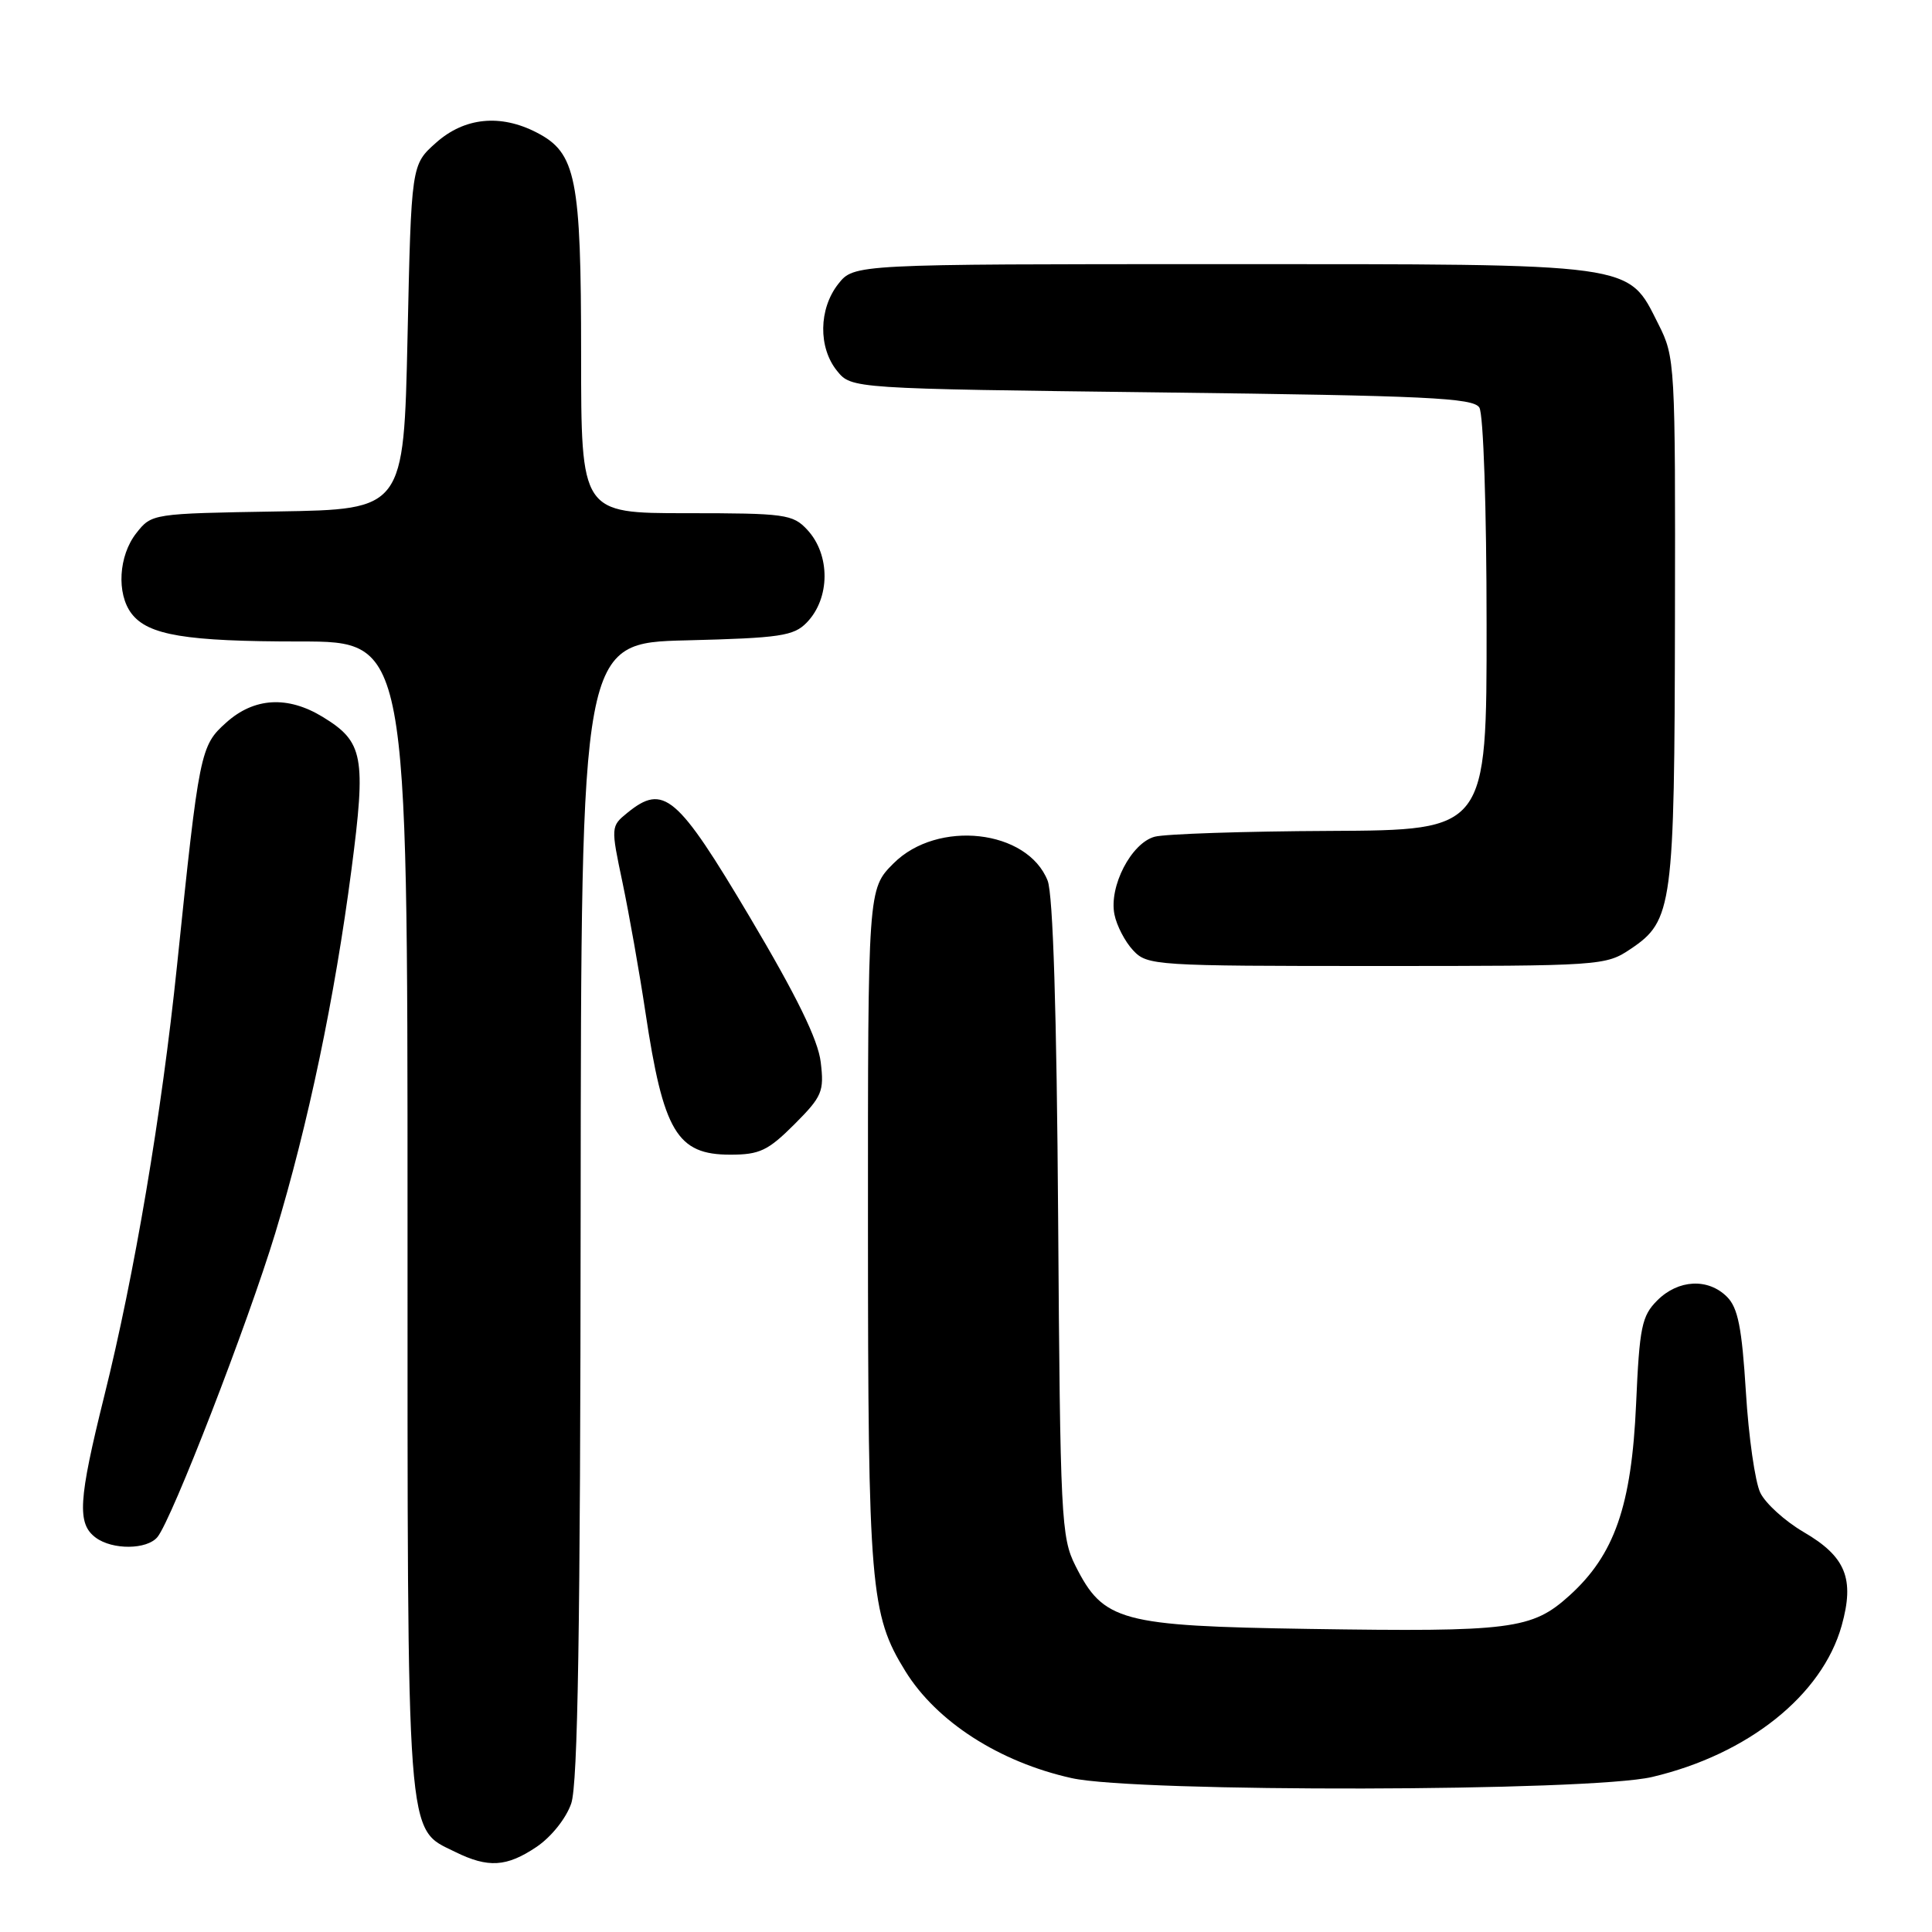 <?xml version="1.0" encoding="UTF-8" standalone="no"?>
<!DOCTYPE svg PUBLIC "-//W3C//DTD SVG 1.1//EN" "http://www.w3.org/Graphics/SVG/1.1/DTD/svg11.dtd" >
<svg xmlns="http://www.w3.org/2000/svg" xmlns:xlink="http://www.w3.org/1999/xlink" version="1.1" viewBox="0 0 256 256">
 <g >
 <path fill="currentColor"
d=" M 71.10 244.72 C 73.04 243.41 75.01 240.95 75.69 238.97 C 76.57 236.41 76.90 215.84 76.94 160.35 C 77.00 85.19 77.00 85.19 90.97 84.85 C 103.37 84.54 105.17 84.27 106.89 82.50 C 110.02 79.29 110.05 73.50 106.96 70.19 C 105.05 68.14 104.04 68.00 90.96 68.00 C 77.00 68.00 77.00 68.00 77.00 46.97 C 77.00 23.56 76.34 20.26 71.13 17.57 C 66.31 15.07 61.53 15.56 57.77 18.92 C 54.50 21.83 54.50 21.83 54.00 44.67 C 53.50 67.50 53.50 67.50 36.80 67.77 C 20.14 68.05 20.10 68.05 18.05 70.66 C 15.72 73.63 15.42 78.65 17.42 81.29 C 19.61 84.17 24.60 85.00 39.74 85.00 C 54.00 85.00 54.00 85.00 54.00 161.10 C 54.00 245.21 53.77 242.16 60.32 245.39 C 64.69 247.54 67.13 247.39 71.10 244.72 Z  M 218.91 235.46 C 231.64 232.46 241.44 224.63 244.03 215.41 C 245.77 209.19 244.58 206.26 239.00 203.01 C 236.52 201.56 233.94 199.22 233.25 197.80 C 232.56 196.38 231.70 190.37 231.34 184.45 C 230.81 175.92 230.29 173.29 228.84 171.84 C 226.33 169.33 222.38 169.53 219.60 172.31 C 217.54 174.37 217.24 175.81 216.79 186.06 C 216.19 199.54 213.93 206.02 207.96 211.42 C 202.99 215.91 200.31 216.25 173.43 215.84 C 148.46 215.45 146.21 214.85 142.50 207.47 C 140.61 203.72 140.48 201.19 140.21 161.50 C 140.02 134.04 139.53 118.53 138.82 116.70 C 136.15 109.91 124.23 108.57 118.40 114.40 C 115.00 117.80 115.00 117.80 115.01 162.65 C 115.02 210.34 115.33 213.94 119.96 221.43 C 124.10 228.13 132.41 233.48 142.00 235.61 C 150.64 237.53 210.62 237.41 218.91 235.46 Z  M 20.86 203.67 C 22.76 201.38 32.83 175.39 36.47 163.41 C 40.84 148.97 44.35 132.23 46.57 115.23 C 48.53 100.22 48.16 98.29 42.77 95.00 C 38.12 92.16 33.67 92.42 29.97 95.75 C 26.54 98.82 26.40 99.50 23.45 128.00 C 21.42 147.61 17.81 168.96 13.81 185.00 C 10.38 198.81 10.19 201.90 12.69 203.75 C 14.91 205.39 19.47 205.35 20.86 203.67 Z  M 105.25 148.99 C 108.94 145.29 109.22 144.64 108.75 140.74 C 108.40 137.77 105.58 132.01 99.34 121.50 C 89.73 105.32 87.94 103.79 83.13 107.70 C 80.93 109.49 80.93 109.56 82.49 116.96 C 83.35 121.07 84.72 128.78 85.52 134.11 C 87.90 149.98 89.70 153.00 96.77 153.00 C 100.65 153.00 101.76 152.47 105.25 148.99 Z  M 216.10 125.72 C 221.63 122.00 221.88 120.10 221.94 81.96 C 222.00 48.08 221.96 47.34 219.75 42.96 C 215.62 34.77 217.29 35.00 161.82 35.00 C 113.15 35.00 113.15 35.00 111.07 37.63 C 108.48 40.93 108.41 46.05 110.91 49.14 C 112.82 51.50 112.82 51.50 153.95 52.00 C 189.04 52.43 195.21 52.72 196.02 54.00 C 196.56 54.85 196.98 67.35 196.98 82.75 C 197.00 110.00 197.00 110.00 176.25 110.10 C 164.84 110.15 154.38 110.50 153.00 110.87 C 149.90 111.71 146.92 117.46 147.67 121.17 C 147.96 122.64 149.07 124.78 150.14 125.92 C 152.02 127.94 152.98 128.00 182.39 128.00 C 212.30 128.00 212.75 127.97 216.10 125.72 Z "/>
</g>
</svg>